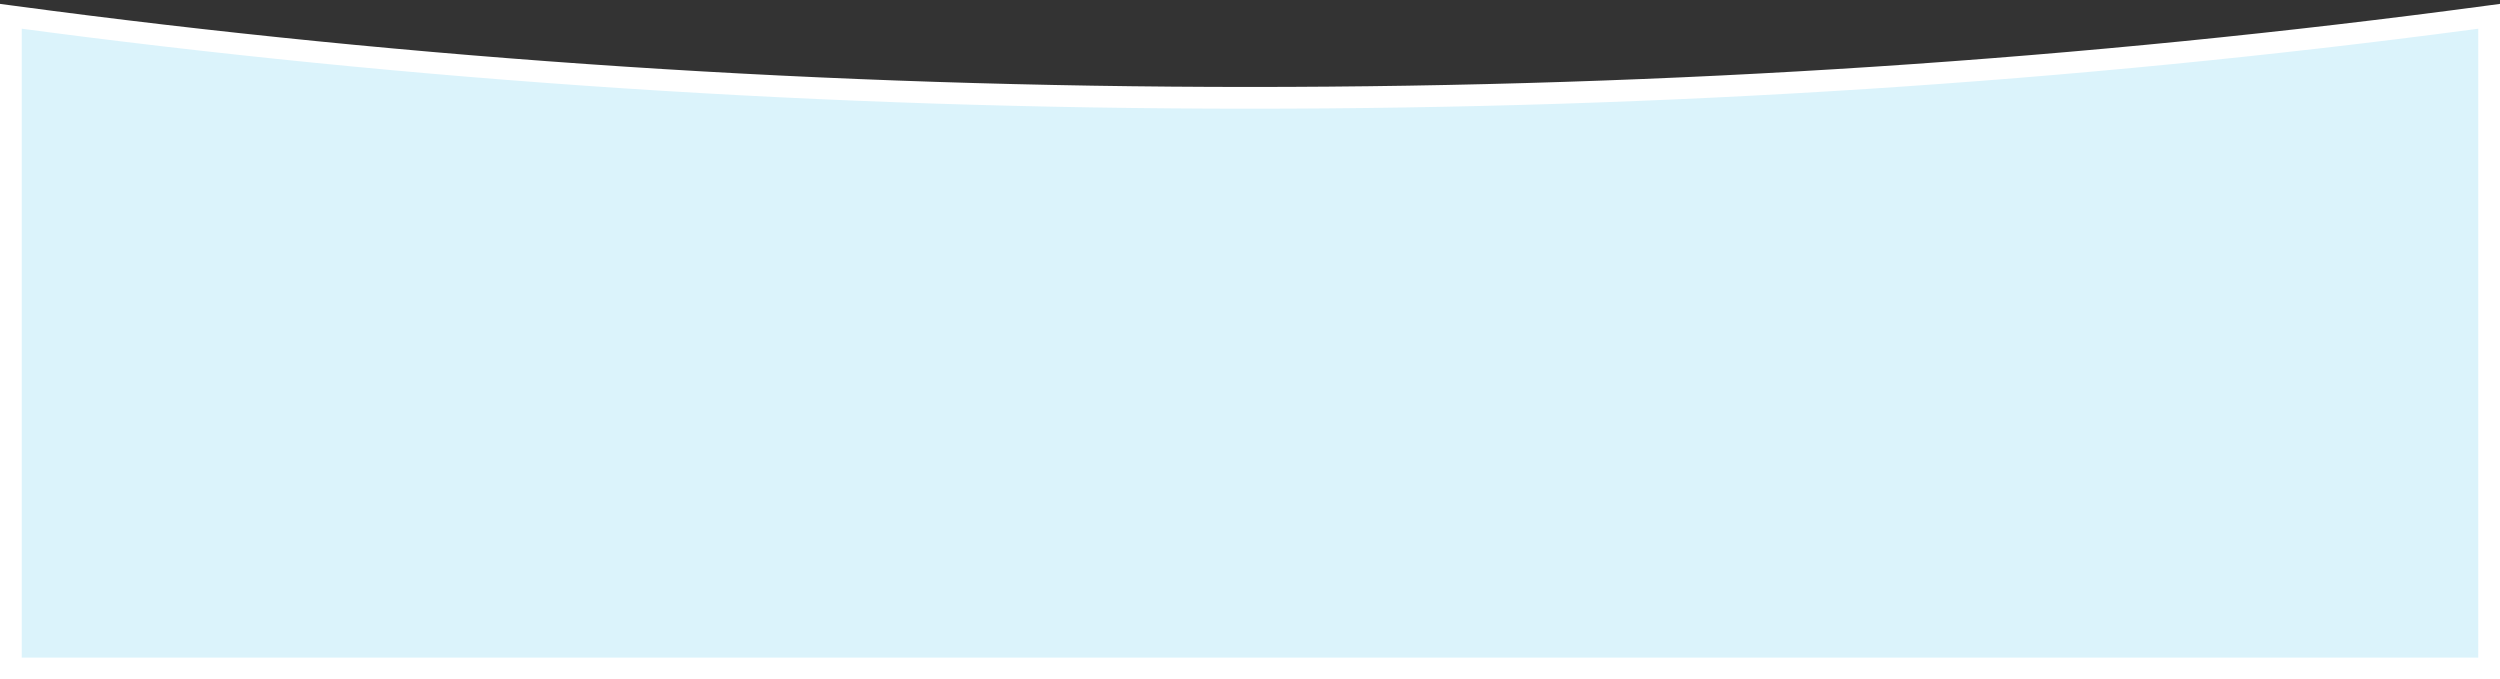 <svg width="460" height="125" viewBox="0 0 460 125" xmlns="http://www.w3.org/2000/svg">
    <rect x="0" y="0" width="460" height="125" fill="#333333" stroke="none"/>
    <g fill="none" fill-rule="evenodd">
        <path d="M0 0h460v125H0z"/>
        <path d="M2 3c74.333 10 150.333 15 228 15s153.667-5 228-15v120H2V3z" fill="#DBF3FB" fill-rule="nonzero"/>
        <path d="M460 .713V125H0V.713l2.267.305C76.51 11.006 152.422 16 230 16s153.49-4.994 227.733-14.982L460 .713zm-4 4.571-1.279.171C381.428 15.152 306.521 20 230 20 152.245 20 76.156 14.994 1.733 4.982L4 5.284V121h452V5.284z" fill="#FFF" fill-rule="nonzero"/>
    </g>
</svg>
